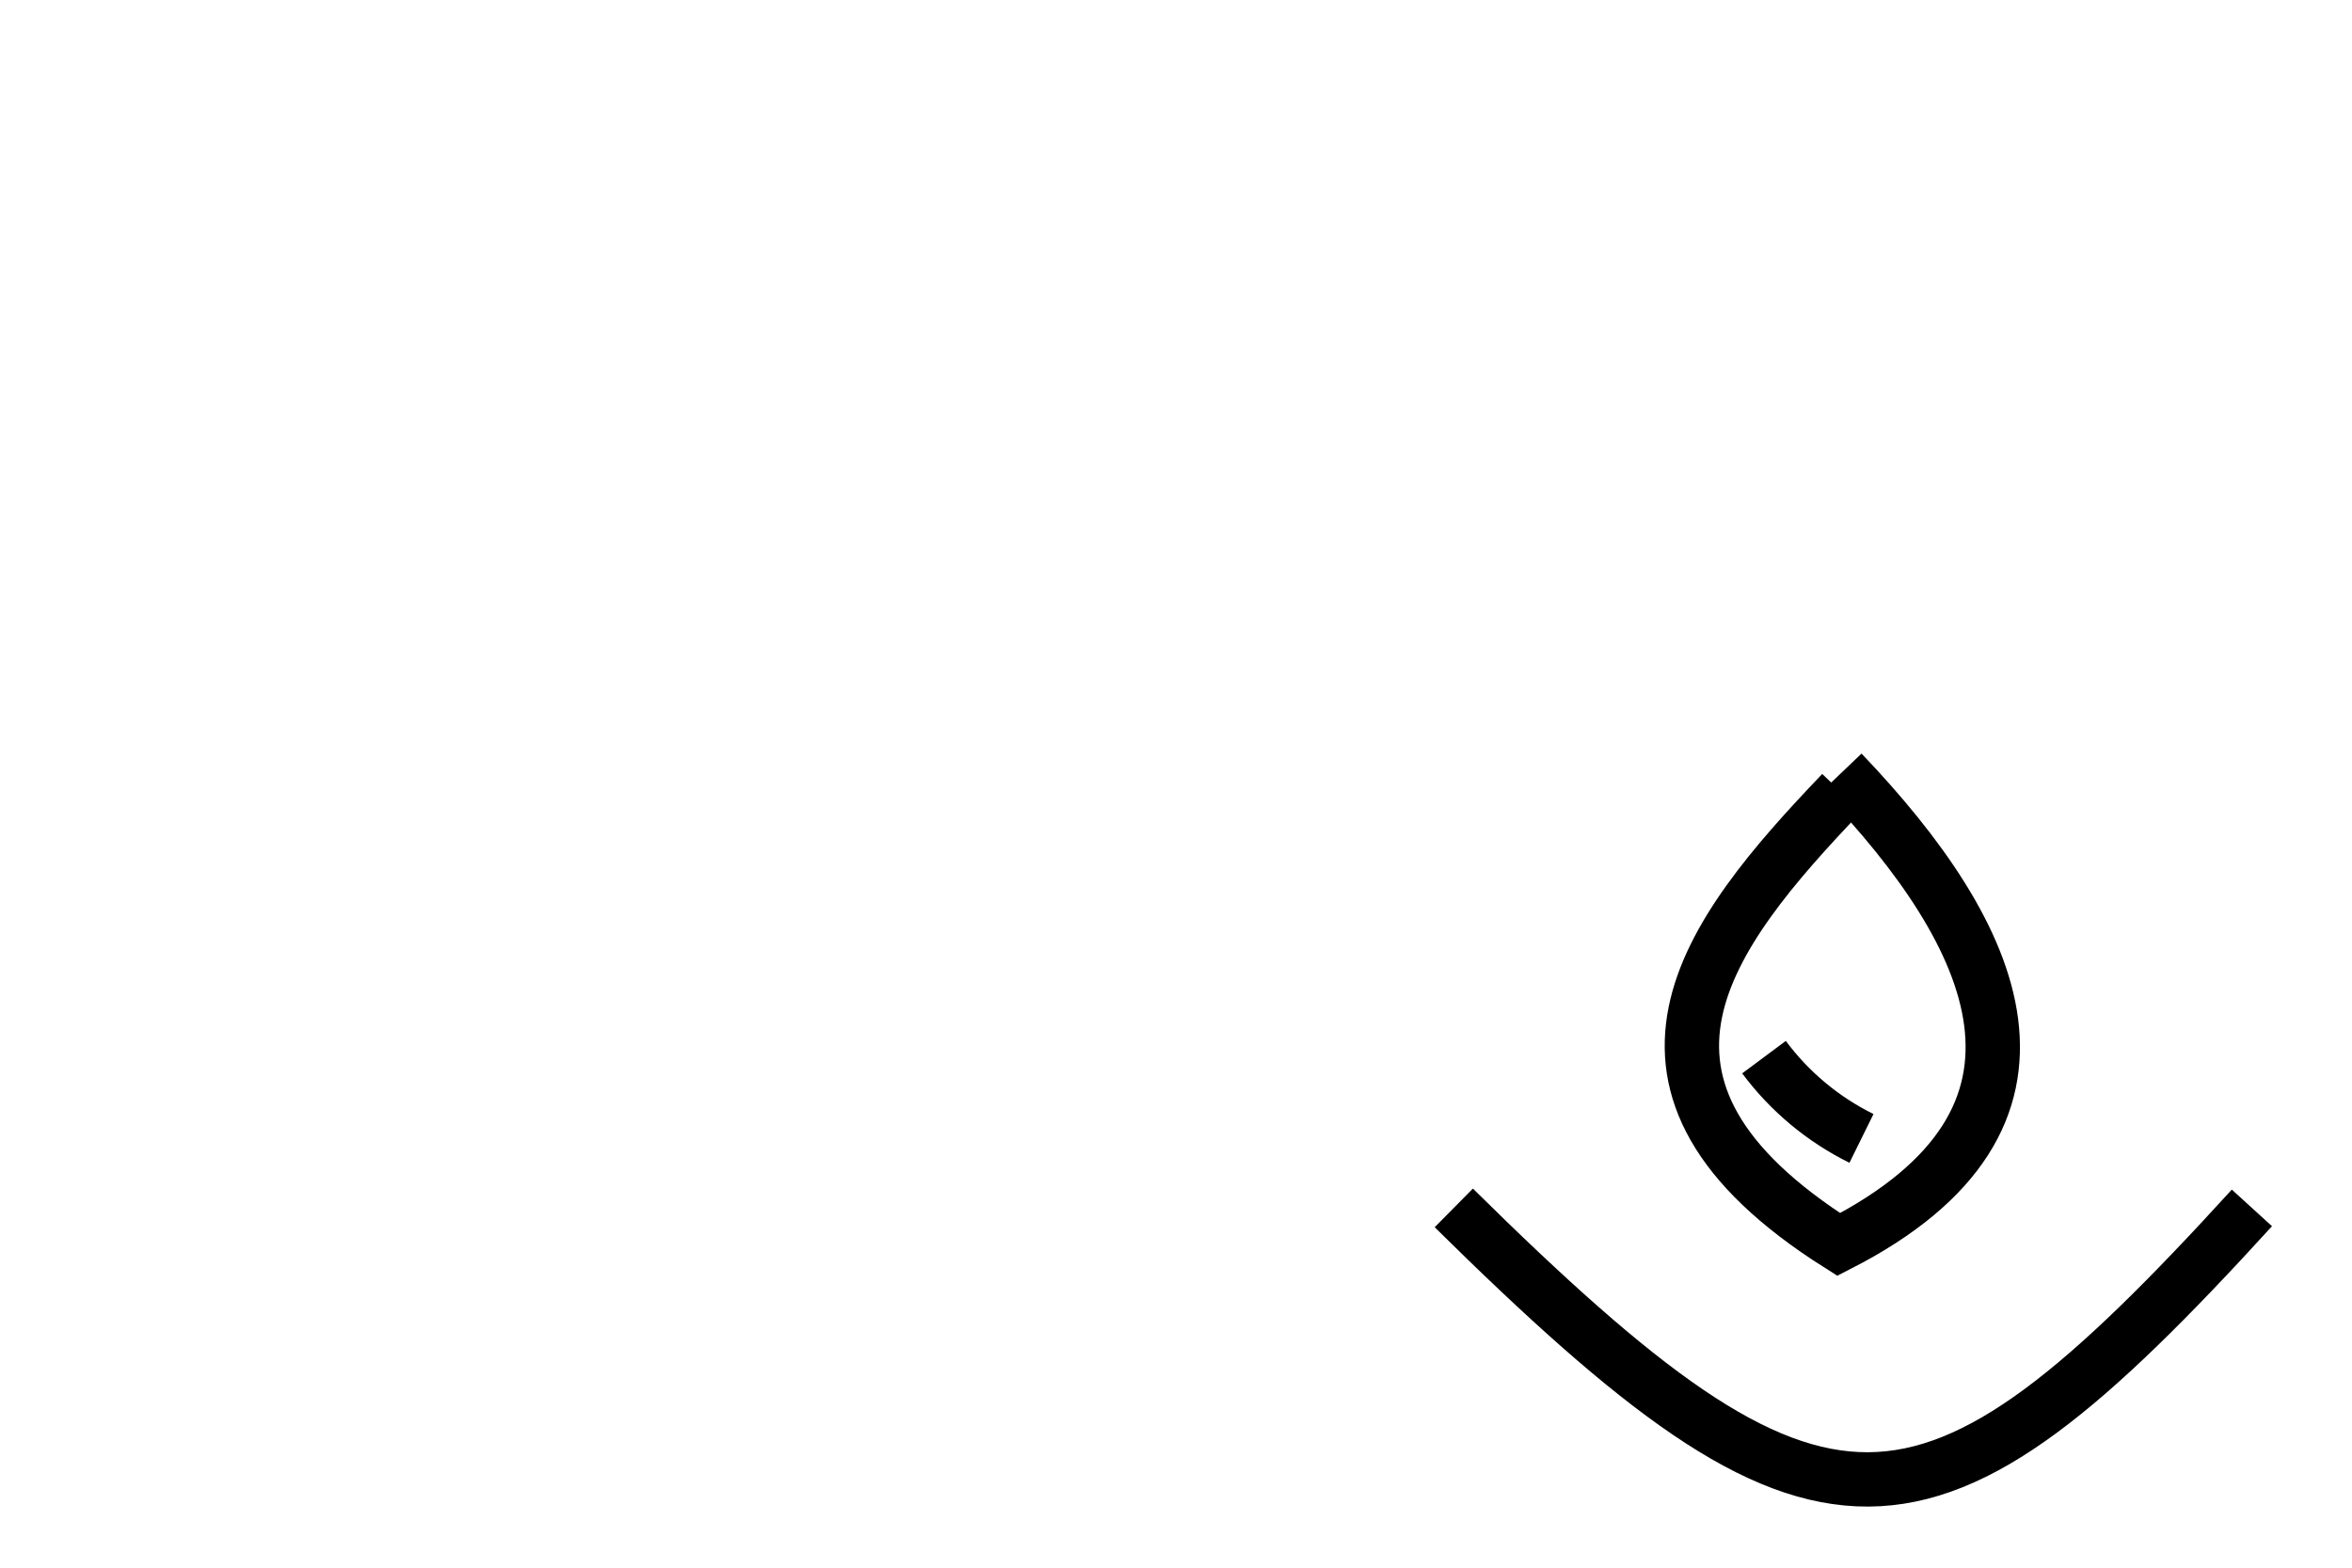 <?xml version="1.0" encoding="UTF-8" standalone="no"?>
<svg
   viewBox="0.7 1.133 9 6"
   version="1.1"
   id="svg2677"
   sodipodi:docname="drop-square.svg"
   width="9"
   height="6"
   inkscape:version="1.2.2 (732a01da63, 2022-12-09)"
   xmlns:inkscape="http://www.inkscape.org/namespaces/inkscape"
   xmlns:sodipodi="http://sodipodi.sourceforge.net/DTD/sodipodi-0.dtd"
   xmlns="http://www.w3.org/2000/svg"
   xmlns:svg="http://www.w3.org/2000/svg">
  <defs
     id="defs2681" />
  <sodipodi:namedview
     id="namedview2679"
     pagecolor="#ffffff"
     bordercolor="#111111"
     borderopacity="1"
     inkscape:showpageshadow="0"
     inkscape:pageopacity="0"
     inkscape:pagecheckerboard="1"
     inkscape:deskcolor="#d1d1d1"
     showgrid="false"
     inkscape:zoom="64.357785"
     inkscape:cx="1.8024238"
     inkscape:cy="2.0044195"
     inkscape:window-width="1436"
     inkscape:window-height="1008"
     inkscape:window-x="168"
     inkscape:window-y="382"
     inkscape:window-maximized="0"
     inkscape:current-layer="svg2677" />
  <path
     d="m 6.263,5.756 c 1.411,1.394 1.799,1.377 3.054,0 M 7.748,4.167 C 7.227,4.712 6.777,5.289 7.736,5.896 8.68,5.413 8.343,4.712 7.748,4.089 M 7.45,5.179 c 0.099,0.133 0.227,0.239 0.373,0.311"
     stroke="#000000"
     stroke-width="0.208"
     fill="none"
     id="path2675"
     sodipodi:nodetypes="ccccccc" />
</svg>
